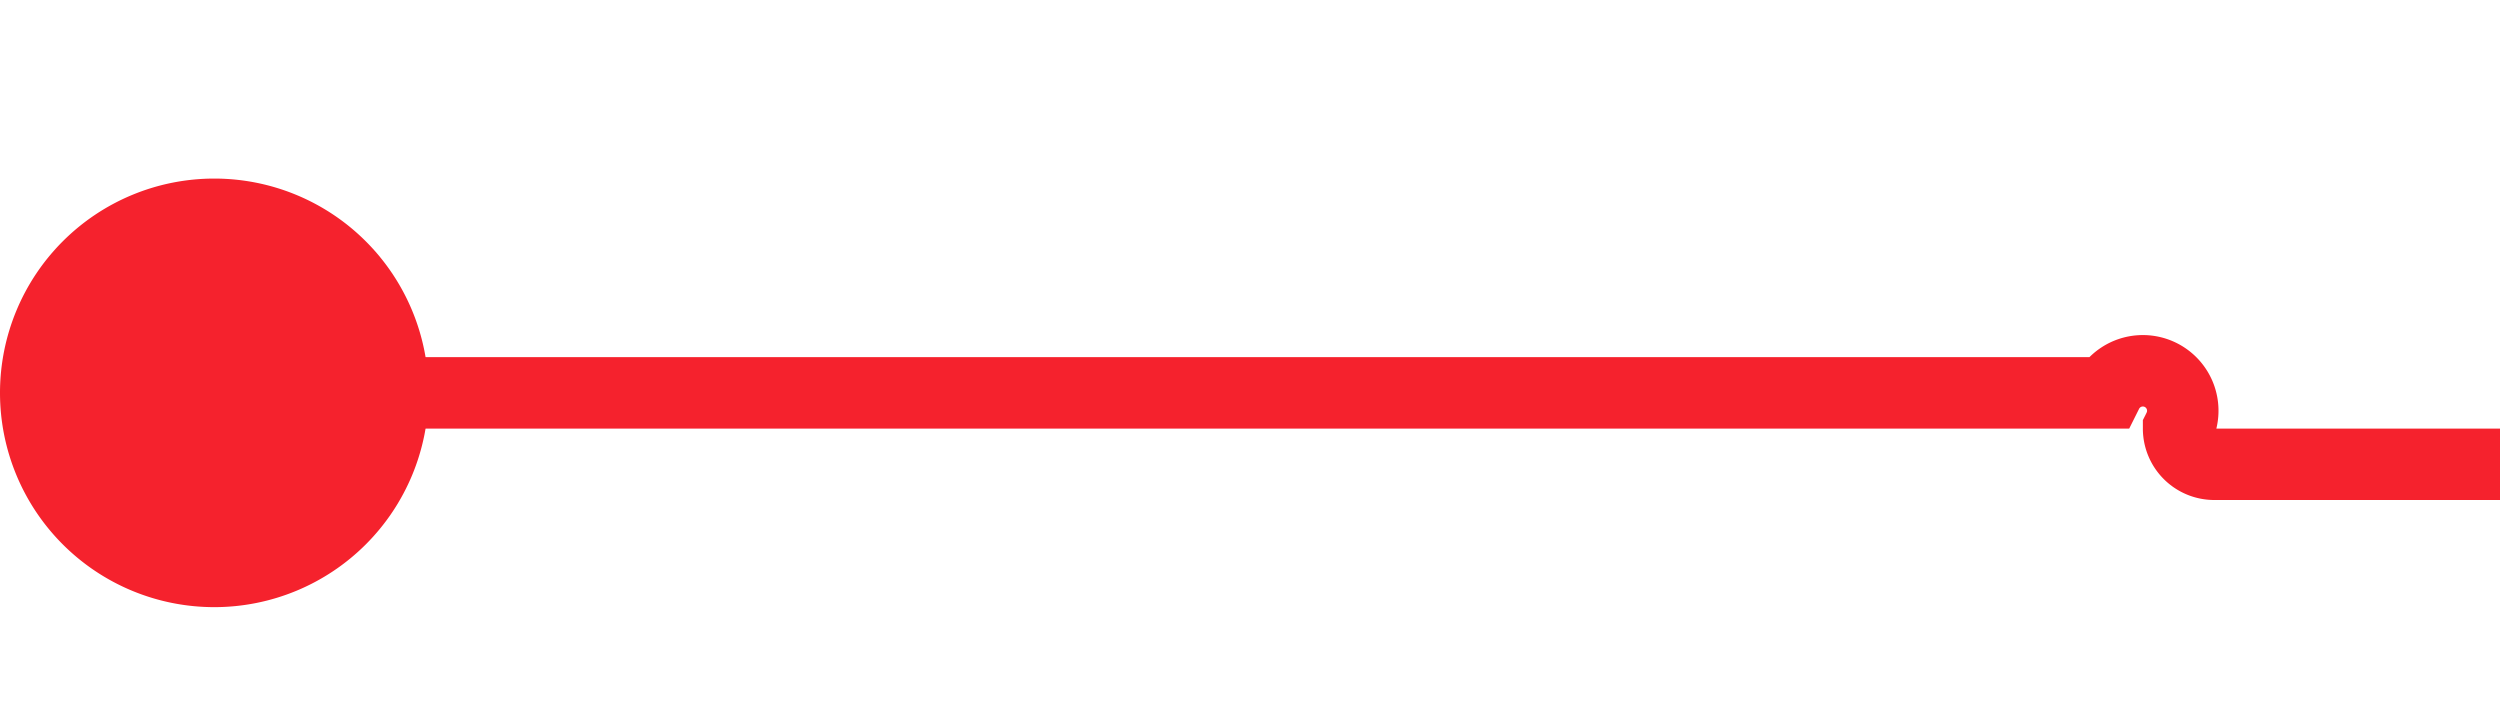﻿<?xml version="1.0" encoding="utf-8"?>
<svg version="1.1" xmlns:xlink="http://www.w3.org/1999/xlink" width="35px" height="10px" preserveAspectRatio="xMinYMid meet" viewBox="330 211 35 8" xmlns="http://www.w3.org/2000/svg">
  <path d="M 331 215.5  L 359.5 215.5  A 0.5 0.5 0 0 1 360.5 216 A 0.5 0.5 0 0 0 361 216.5 L 370 216.5  " stroke-width="1" stroke-dasharray="0" stroke="rgba(245, 34, 45, 1)" fill="none" class="stroke" />
  <path d="M 333 212.5  A 3 3 0 0 0 330 215.5 A 3 3 0 0 0 333 218.5 A 3 3 0 0 0 336 215.5 A 3 3 0 0 0 333 212.5 Z " fill-rule="nonzero" fill="rgba(245, 34, 45, 1)" stroke="none" class="fill" />
</svg>